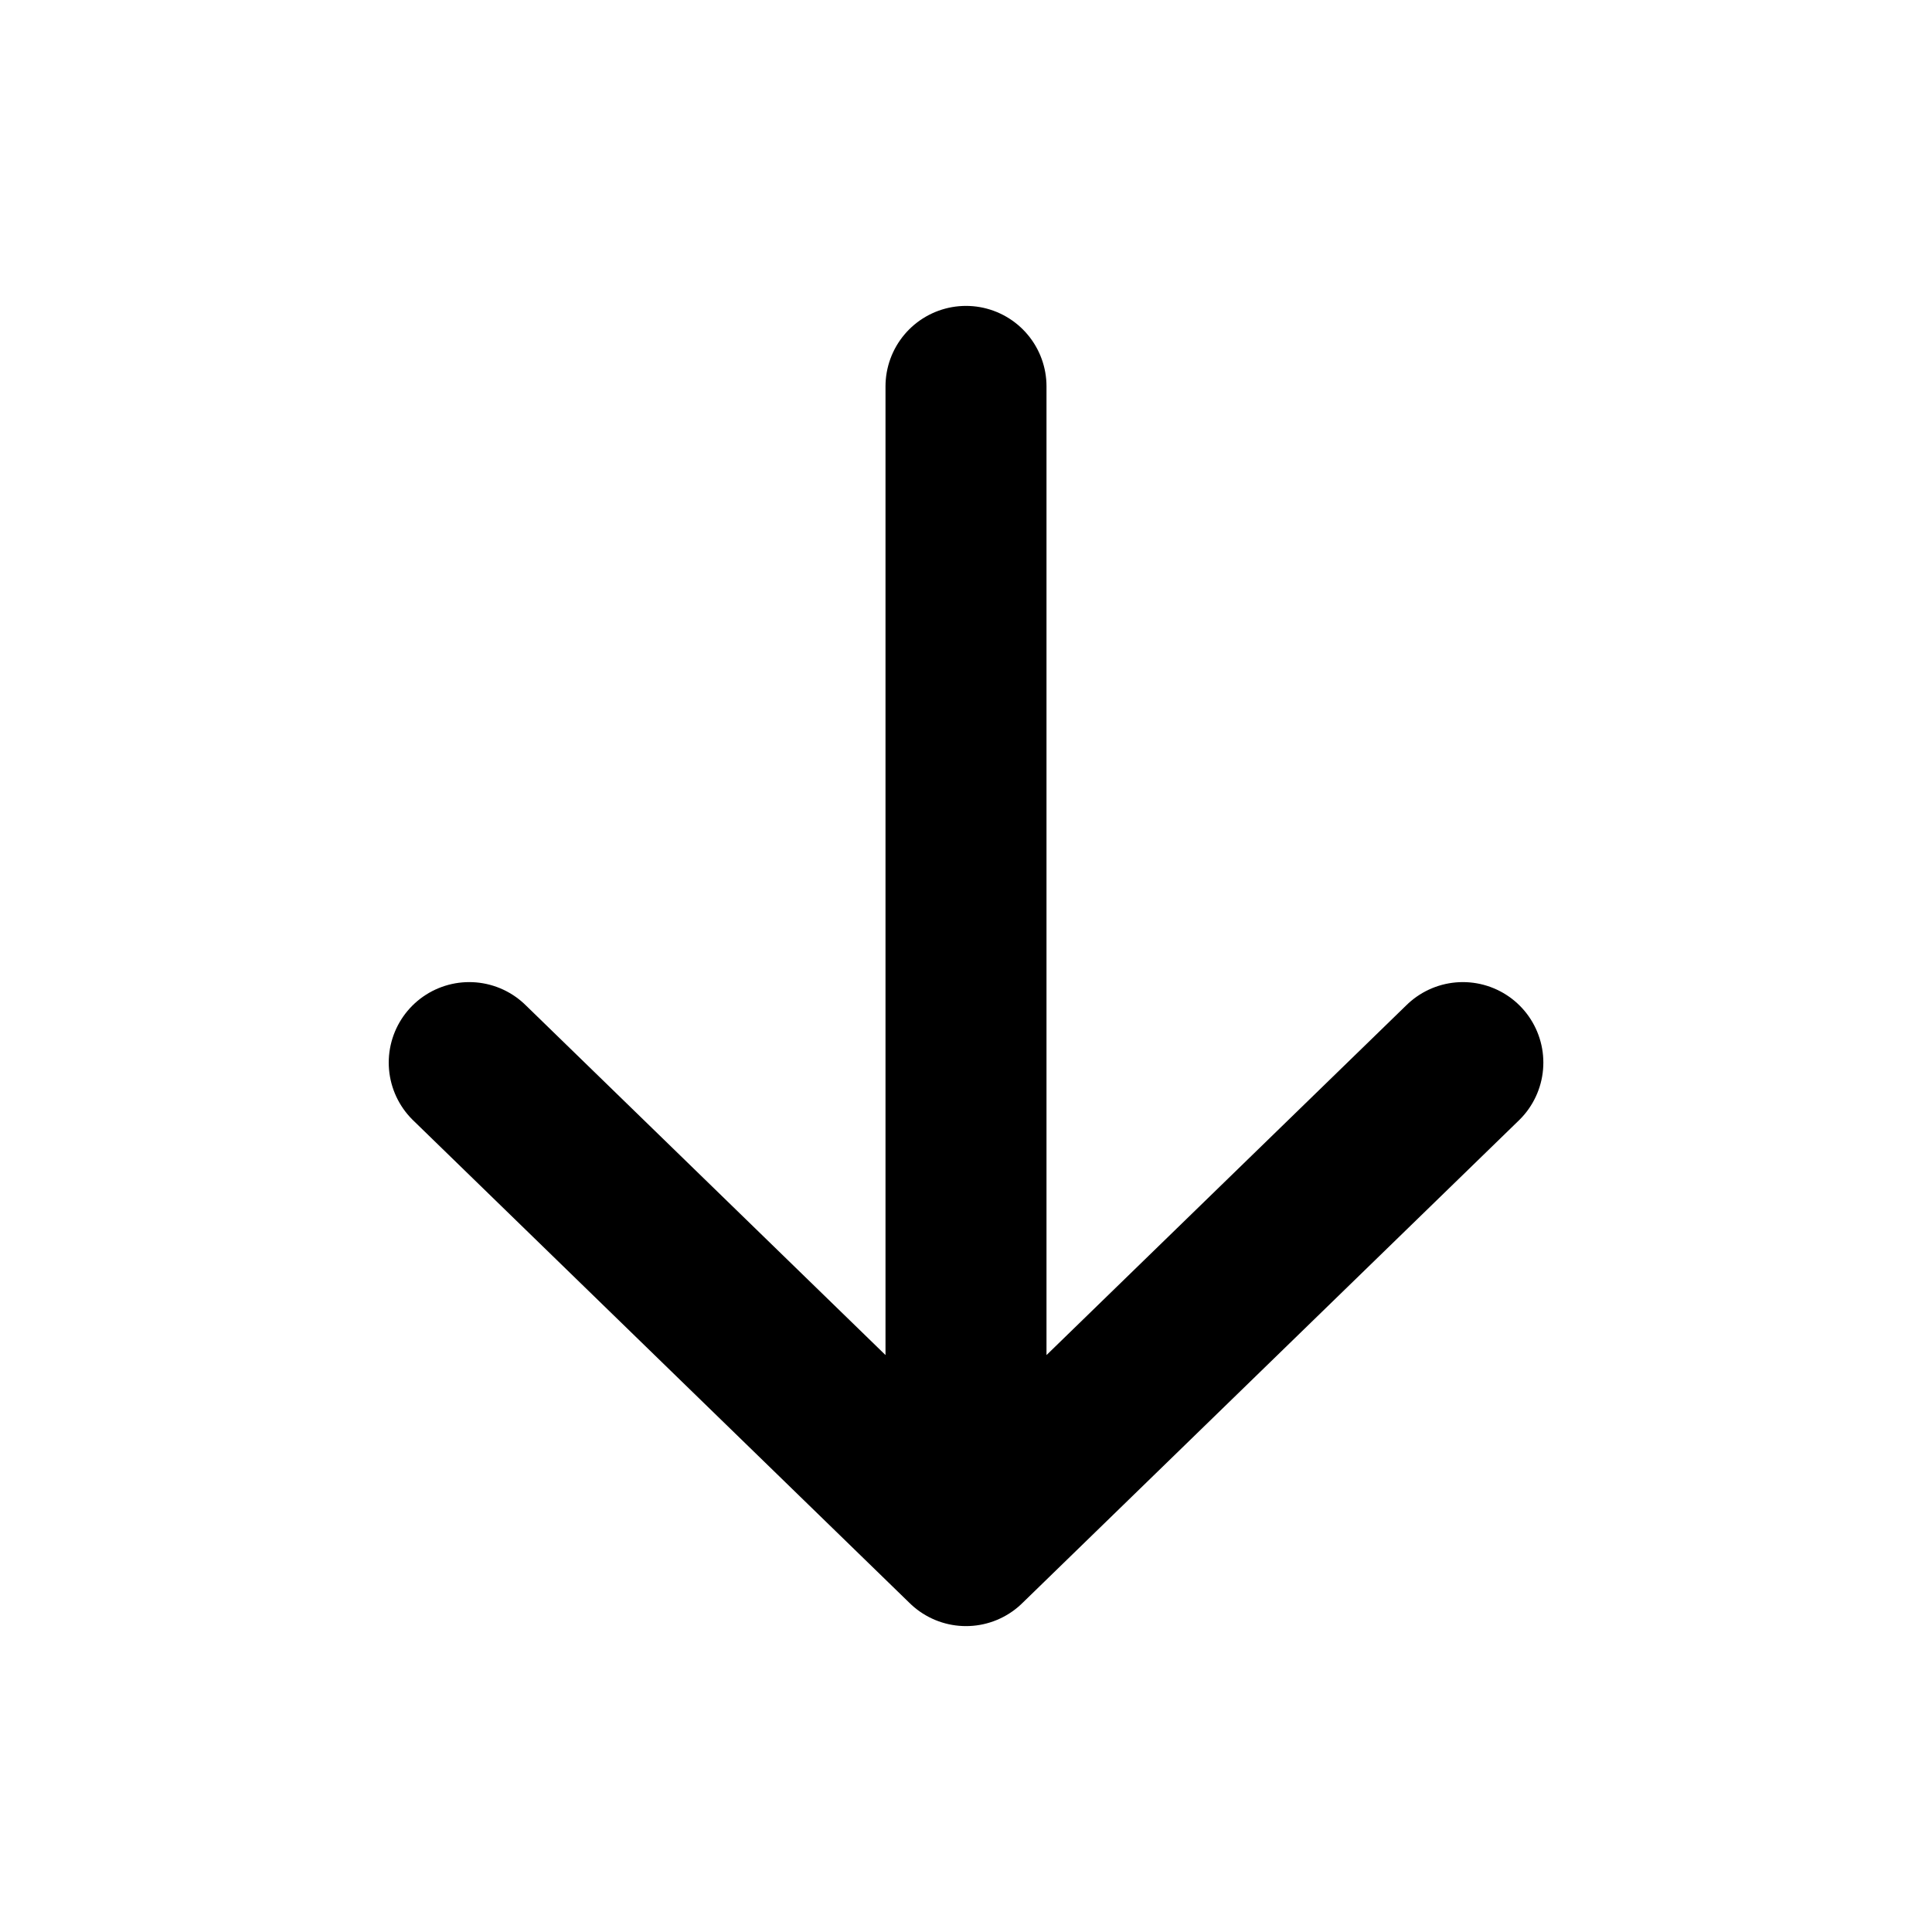 <svg width="24" height="24" viewBox="0 0 24 24" fill="none" xmlns="http://www.w3.org/2000/svg">
<g id="down-arrow">
<path id="Icon" d="M18.172 13.2L12 19.2M12 19.2L5.829 13.2M12 19.2L12 4.8" stroke="currentColor" stroke-width="2" stroke-linecap="round" stroke-linejoin="round"/>
</g>
</svg>
